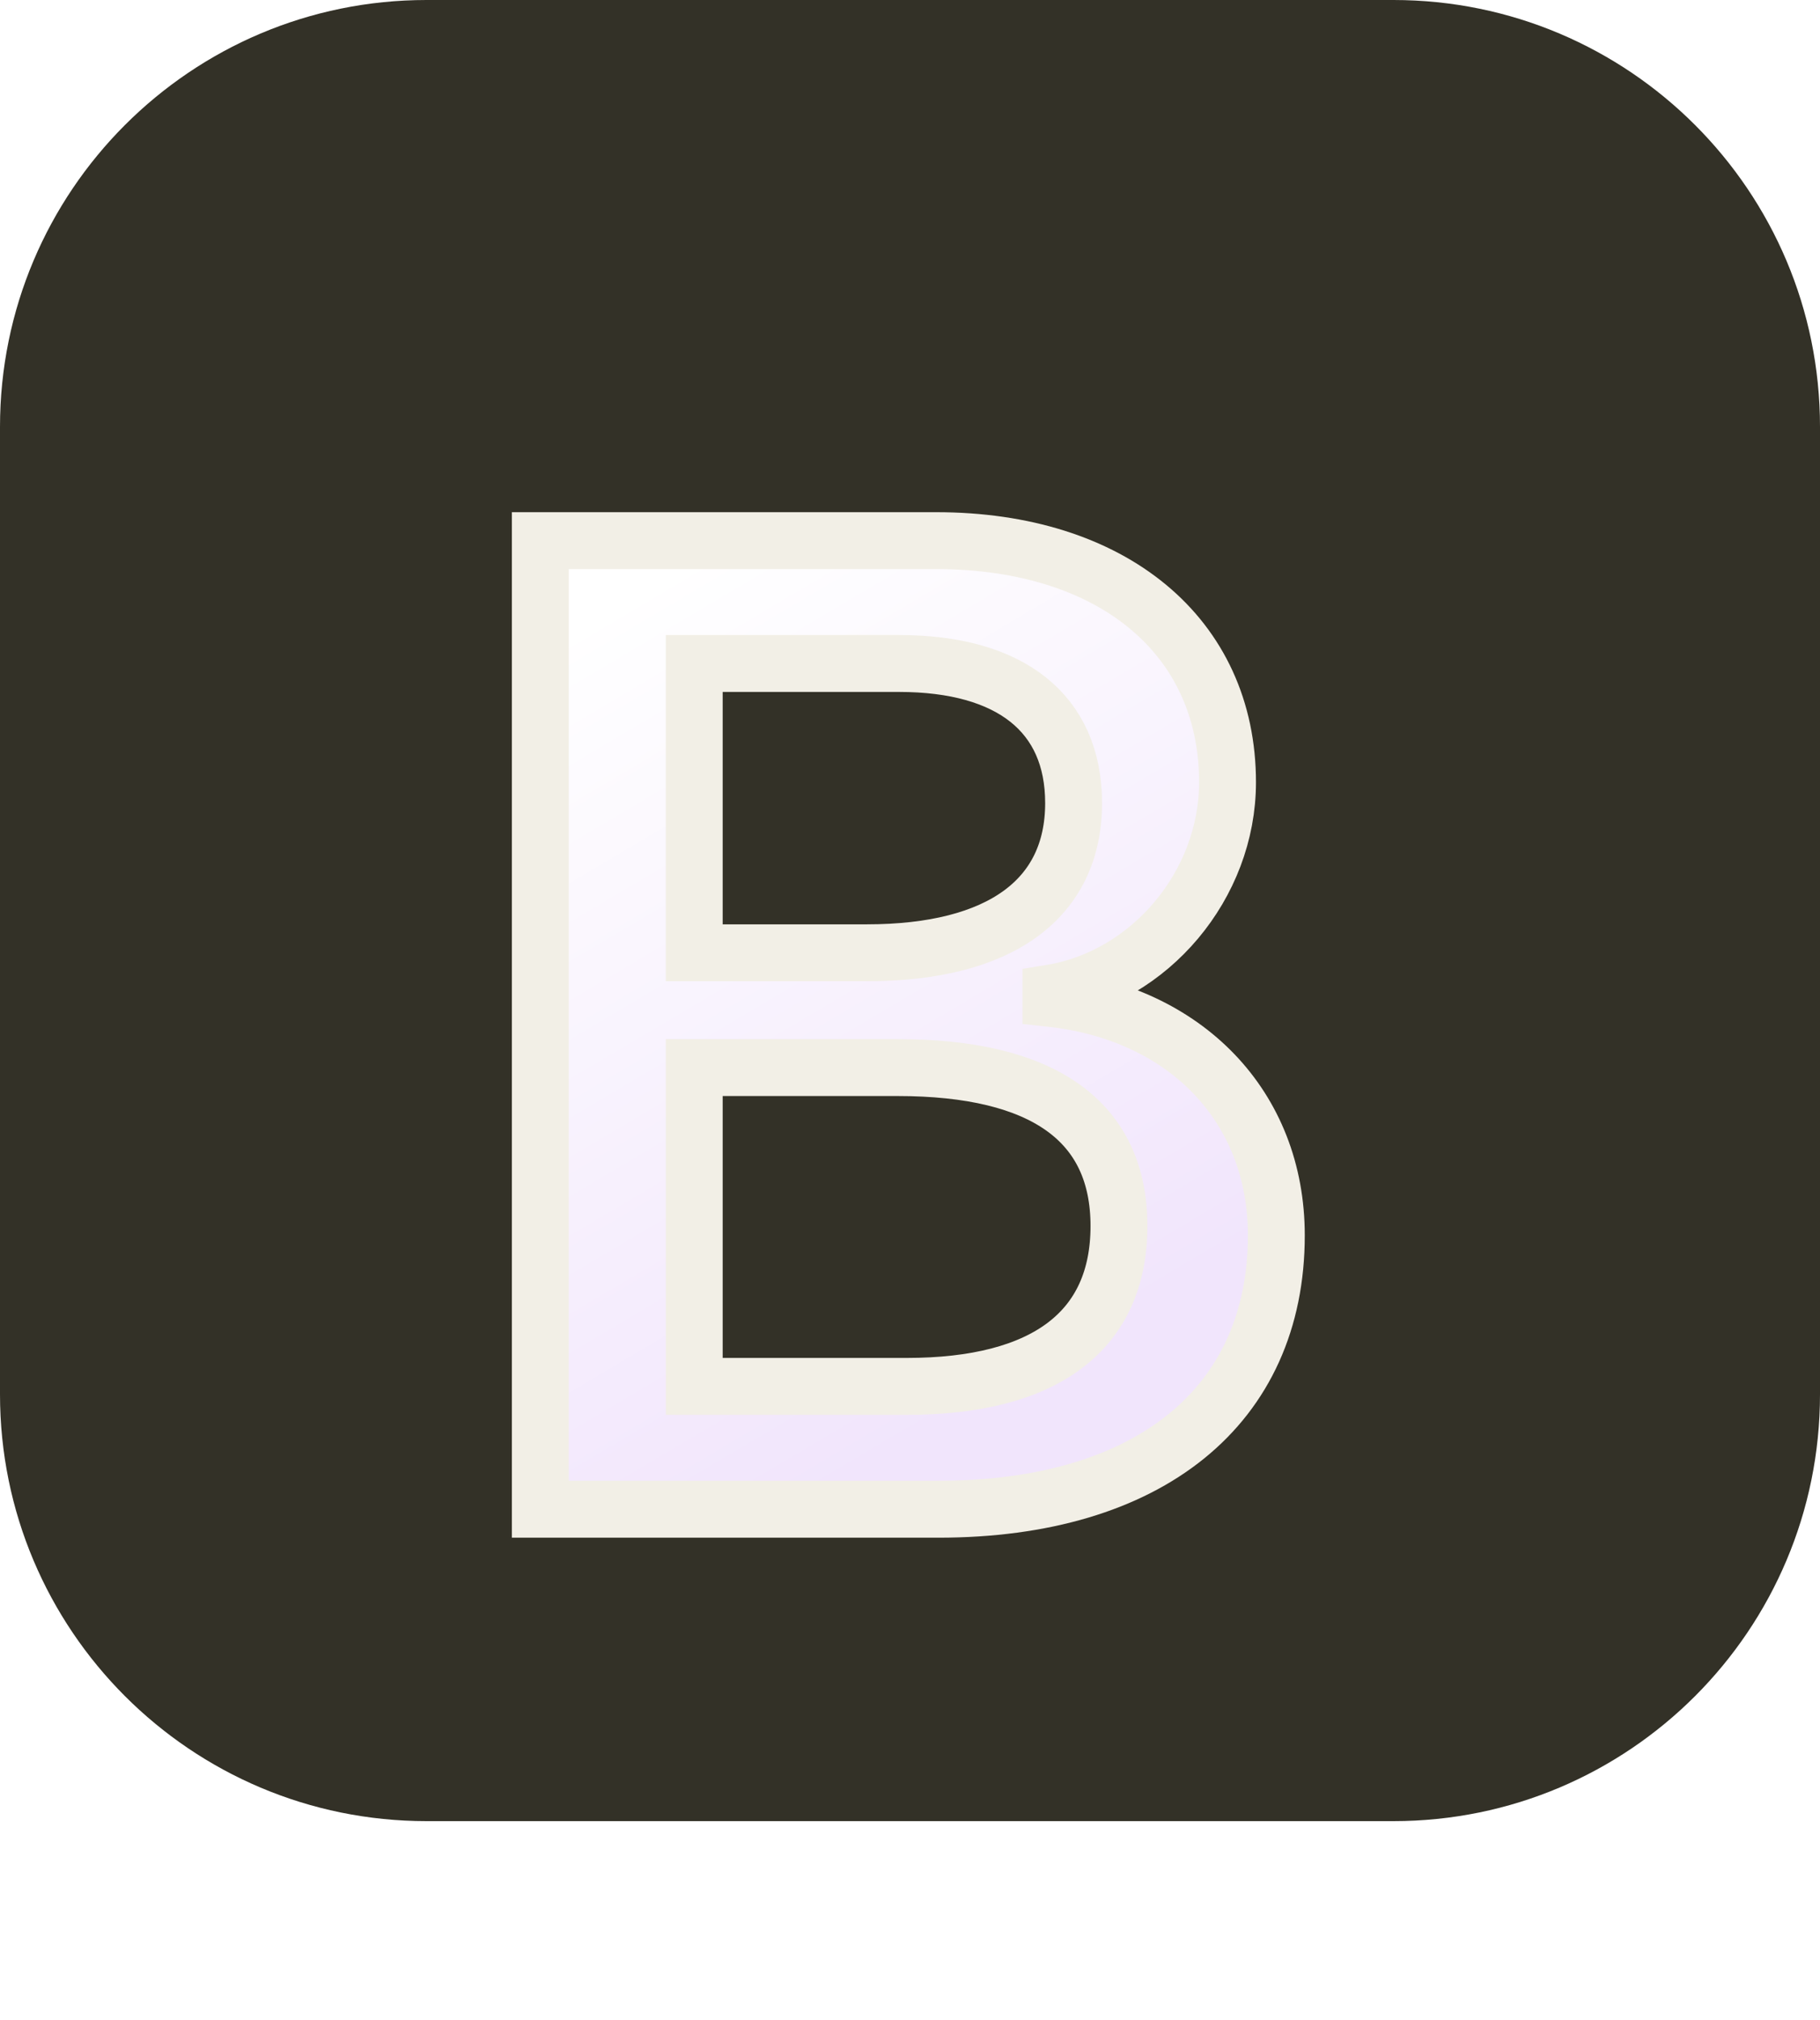 <svg width="64" height="71" viewBox="0 0 64 71" fill="none" xmlns="http://www.w3.org/2000/svg">
<path d="M49 0H15C6.716 0 0 6.716 0 15V49C0 57.284 6.716 64 15 64H49C57.284 64 64 57.284 64 49V15C64 6.716 57.284 0 49 0Z" fill="#333127"/>
<g filter="url(#filter0_d_167_77)">
<path d="M32.992 49.039C40.411 49.039 44.882 45.407 44.882 39.415C44.882 34.886 41.693 31.607 36.956 31.088V30.899C40.436 30.333 43.166 27.101 43.166 23.492C43.166 18.35 39.107 15 32.92 15H19V49.039H32.992ZM24.413 19.317H31.615C35.53 19.317 37.753 21.062 37.753 24.223C37.753 27.597 35.167 29.484 30.479 29.484H24.413V19.317ZM24.413 44.722V33.518H31.567C36.69 33.518 39.348 35.405 39.348 39.085C39.348 42.764 36.763 44.722 31.881 44.722H24.413Z" fill="url(#paint0_linear_167_77)"/>
<path d="M32.992 49.039C40.411 49.039 44.882 45.407 44.882 39.415C44.882 34.886 41.693 31.607 36.956 31.088V30.899C40.436 30.333 43.166 27.101 43.166 23.492C43.166 18.35 39.107 15 32.92 15H19V49.039H32.992ZM24.413 19.317H31.615C35.53 19.317 37.753 21.062 37.753 24.223C37.753 27.597 35.167 29.484 30.479 29.484H24.413V19.317ZM24.413 44.722V33.518H31.567C36.69 33.518 39.348 35.405 39.348 39.085C39.348 42.764 36.763 44.722 31.881 44.722H24.413Z" stroke="#F2EFE6" stroke-width="2"/>
</g>
<defs>
<filter id="filter0_d_167_77" x="2" y="2" width="59.883" height="68.039" filterUnits="userSpaceOnUse" color-interpolation-filters="sRGB">
<feFlood flood-opacity="0" result="BackgroundImageFix"/>
<feColorMatrix in="SourceAlpha" type="matrix" values="0 0 0 0 0 0 0 0 0 0 0 0 0 0 0 0 0 0 127 0" result="hardAlpha"/>
<feOffset dy="4"/>
<feGaussianBlur stdDeviation="8"/>
<feColorMatrix type="matrix" values="0 0 0 0 0 0 0 0 0 0 0 0 0 0 0 0 0 0 0.15 0"/>
<feBlend mode="normal" in2="BackgroundImageFix" result="effect1_dropShadow_167_77"/>
<feBlend mode="normal" in="SourceGraphic" in2="effect1_dropShadow_167_77" result="shape"/>
</filter>
<linearGradient id="paint0_linear_167_77" x1="21.448" y1="17.241" x2="37.135" y2="43.771" gradientUnits="userSpaceOnUse">
<stop stop-color="white"/>
<stop offset="1" stop-color="#F1E5FC"/>
</linearGradient>
</defs>
</svg>

